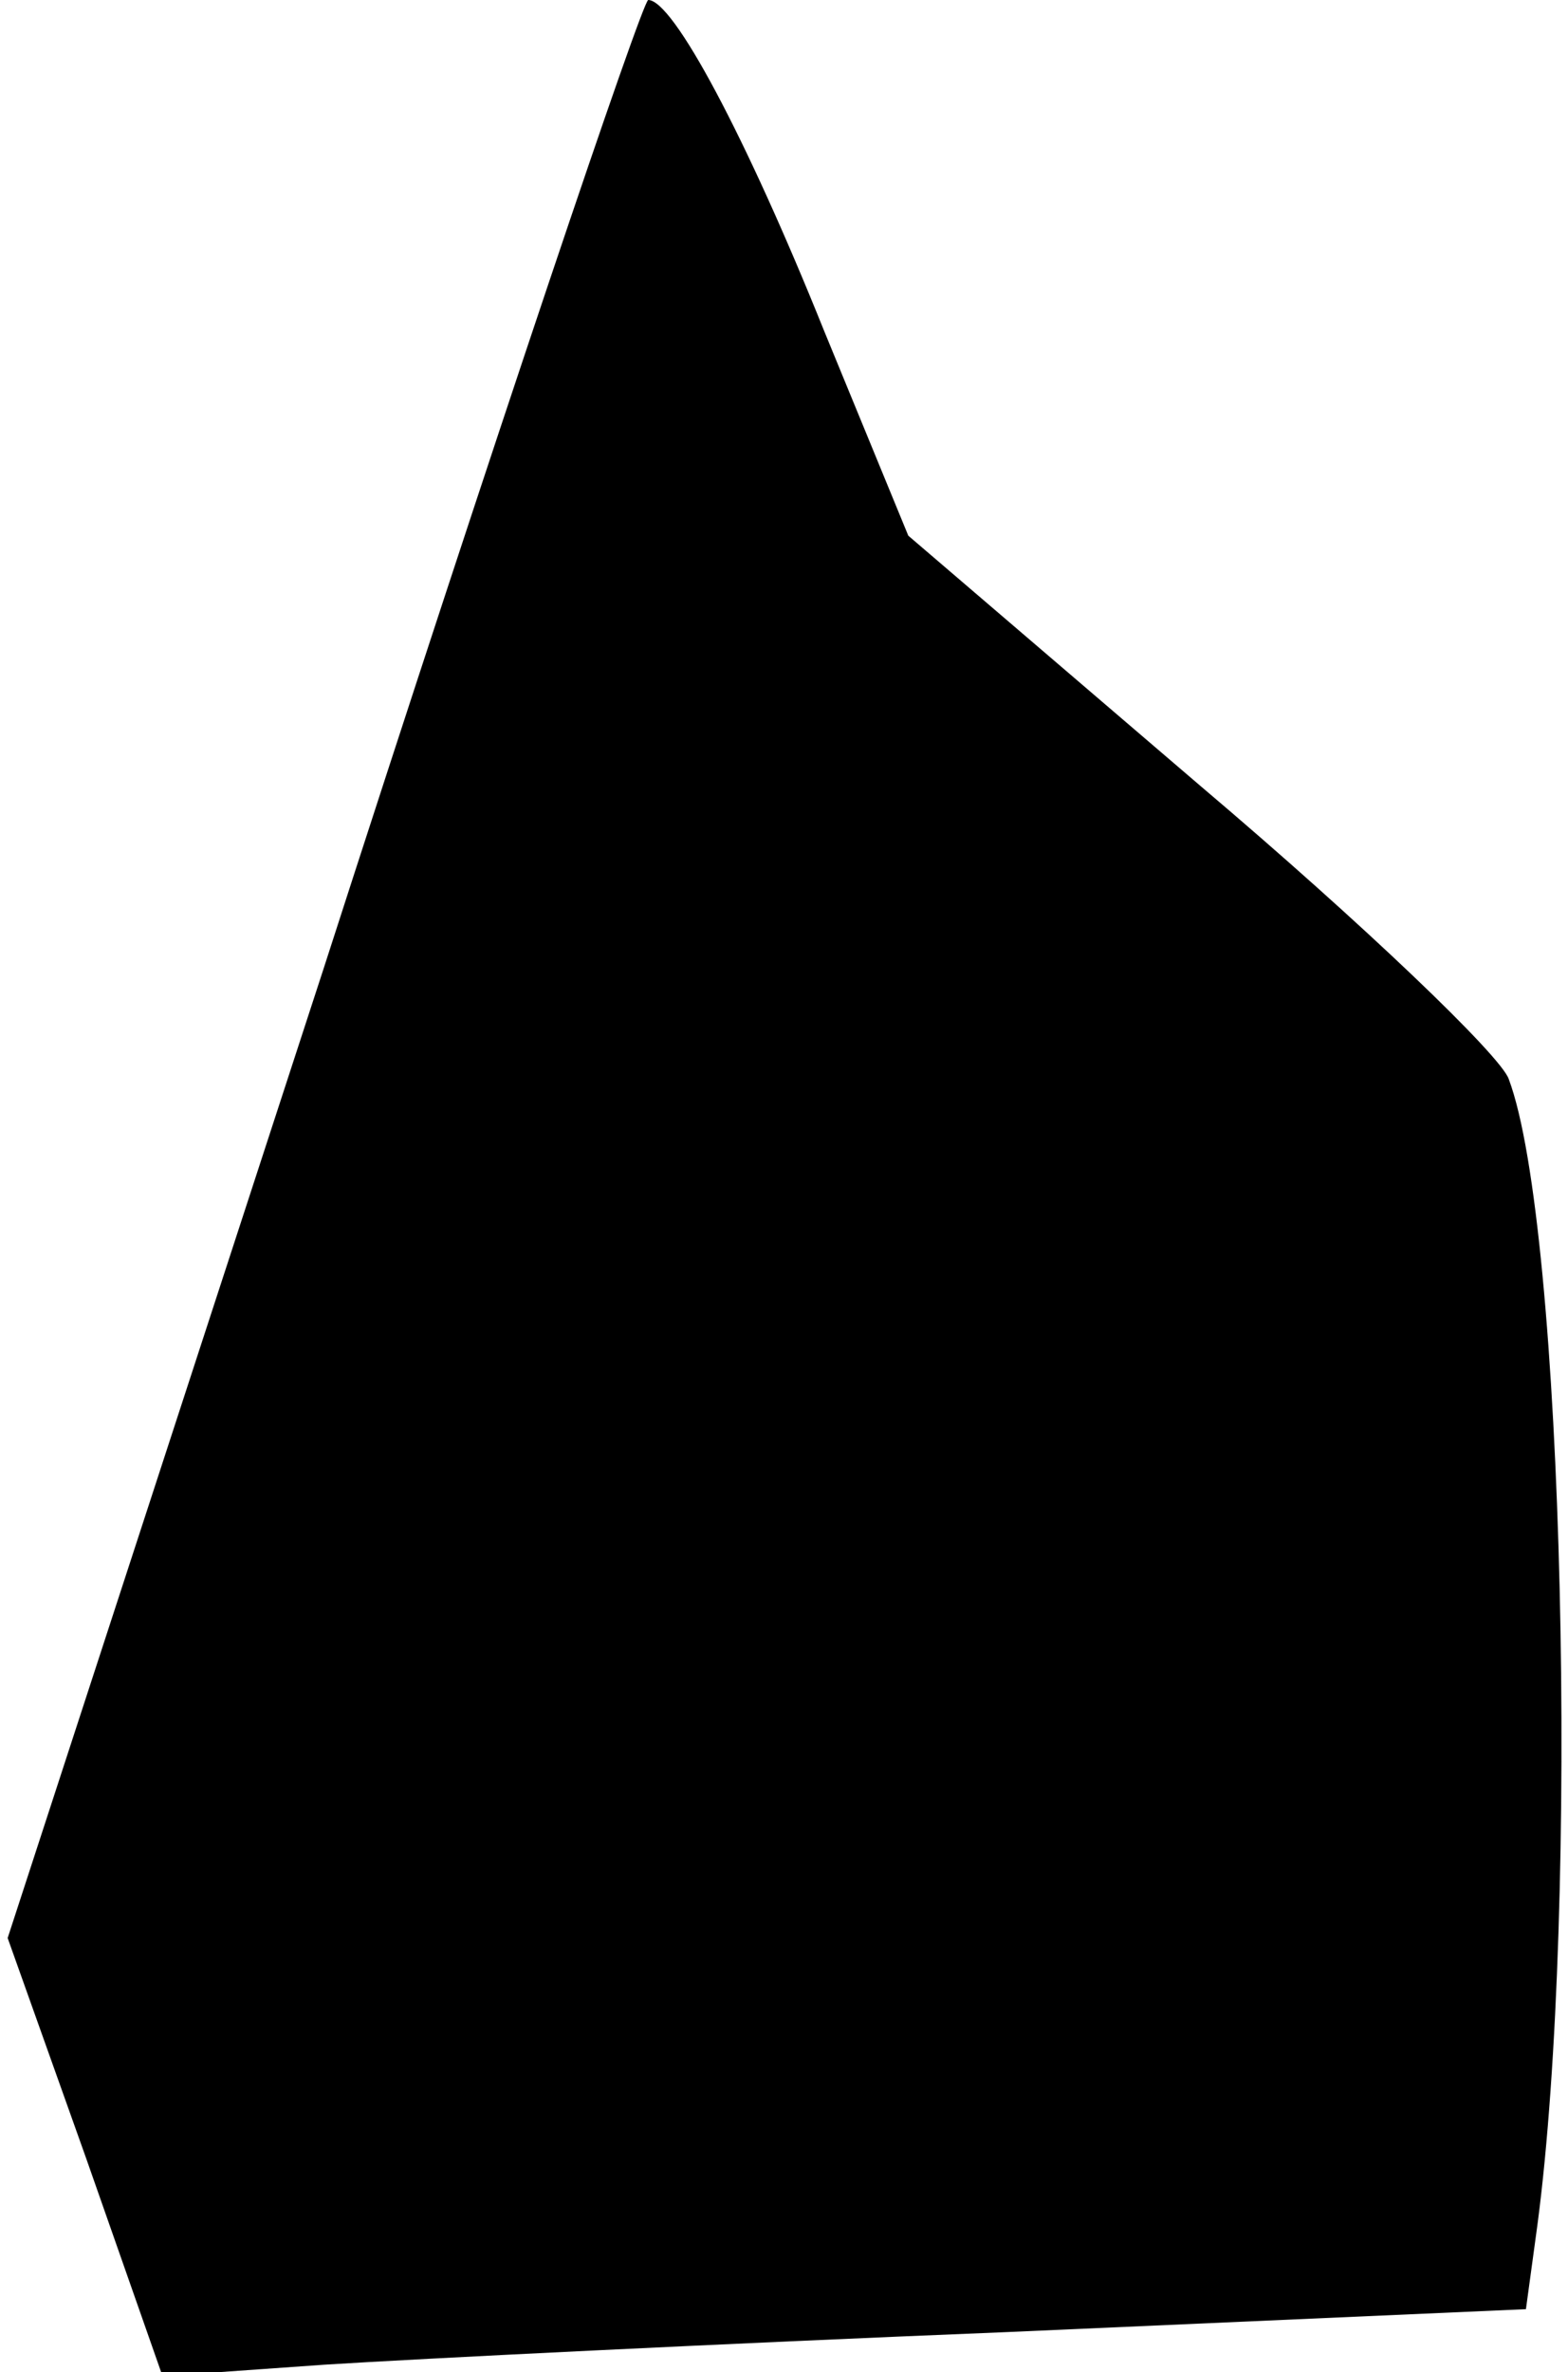 <?xml version="1.0" standalone="no"?>
<!DOCTYPE svg PUBLIC "-//W3C//DTD SVG 20010904//EN"
 "http://www.w3.org/TR/2001/REC-SVG-20010904/DTD/svg10.dtd">
<svg version="1.0" xmlns="http://www.w3.org/2000/svg"
 width="82pt" height="124pt" viewBox="0 0 82 124"
 preserveAspectRatio="xMidYMid meet">
<g transform="translate(0,124) scale(0.1,-0.1)"
fill="#000000" stroke="none">
<path fill="#000000" stroke="none" d="M169 733 l-165 -506 41 -115 40 -114
85 6 c47 3 207 11 356 17 l272 12 6 44 c22 166 14 522 -15 599 -4 12 -76 81
-161 153 l-153 131 -44 107 c-41 102 -79 173 -92 173 -3 0 -80 -228 -170 -507z"/>
</g>
</svg>
